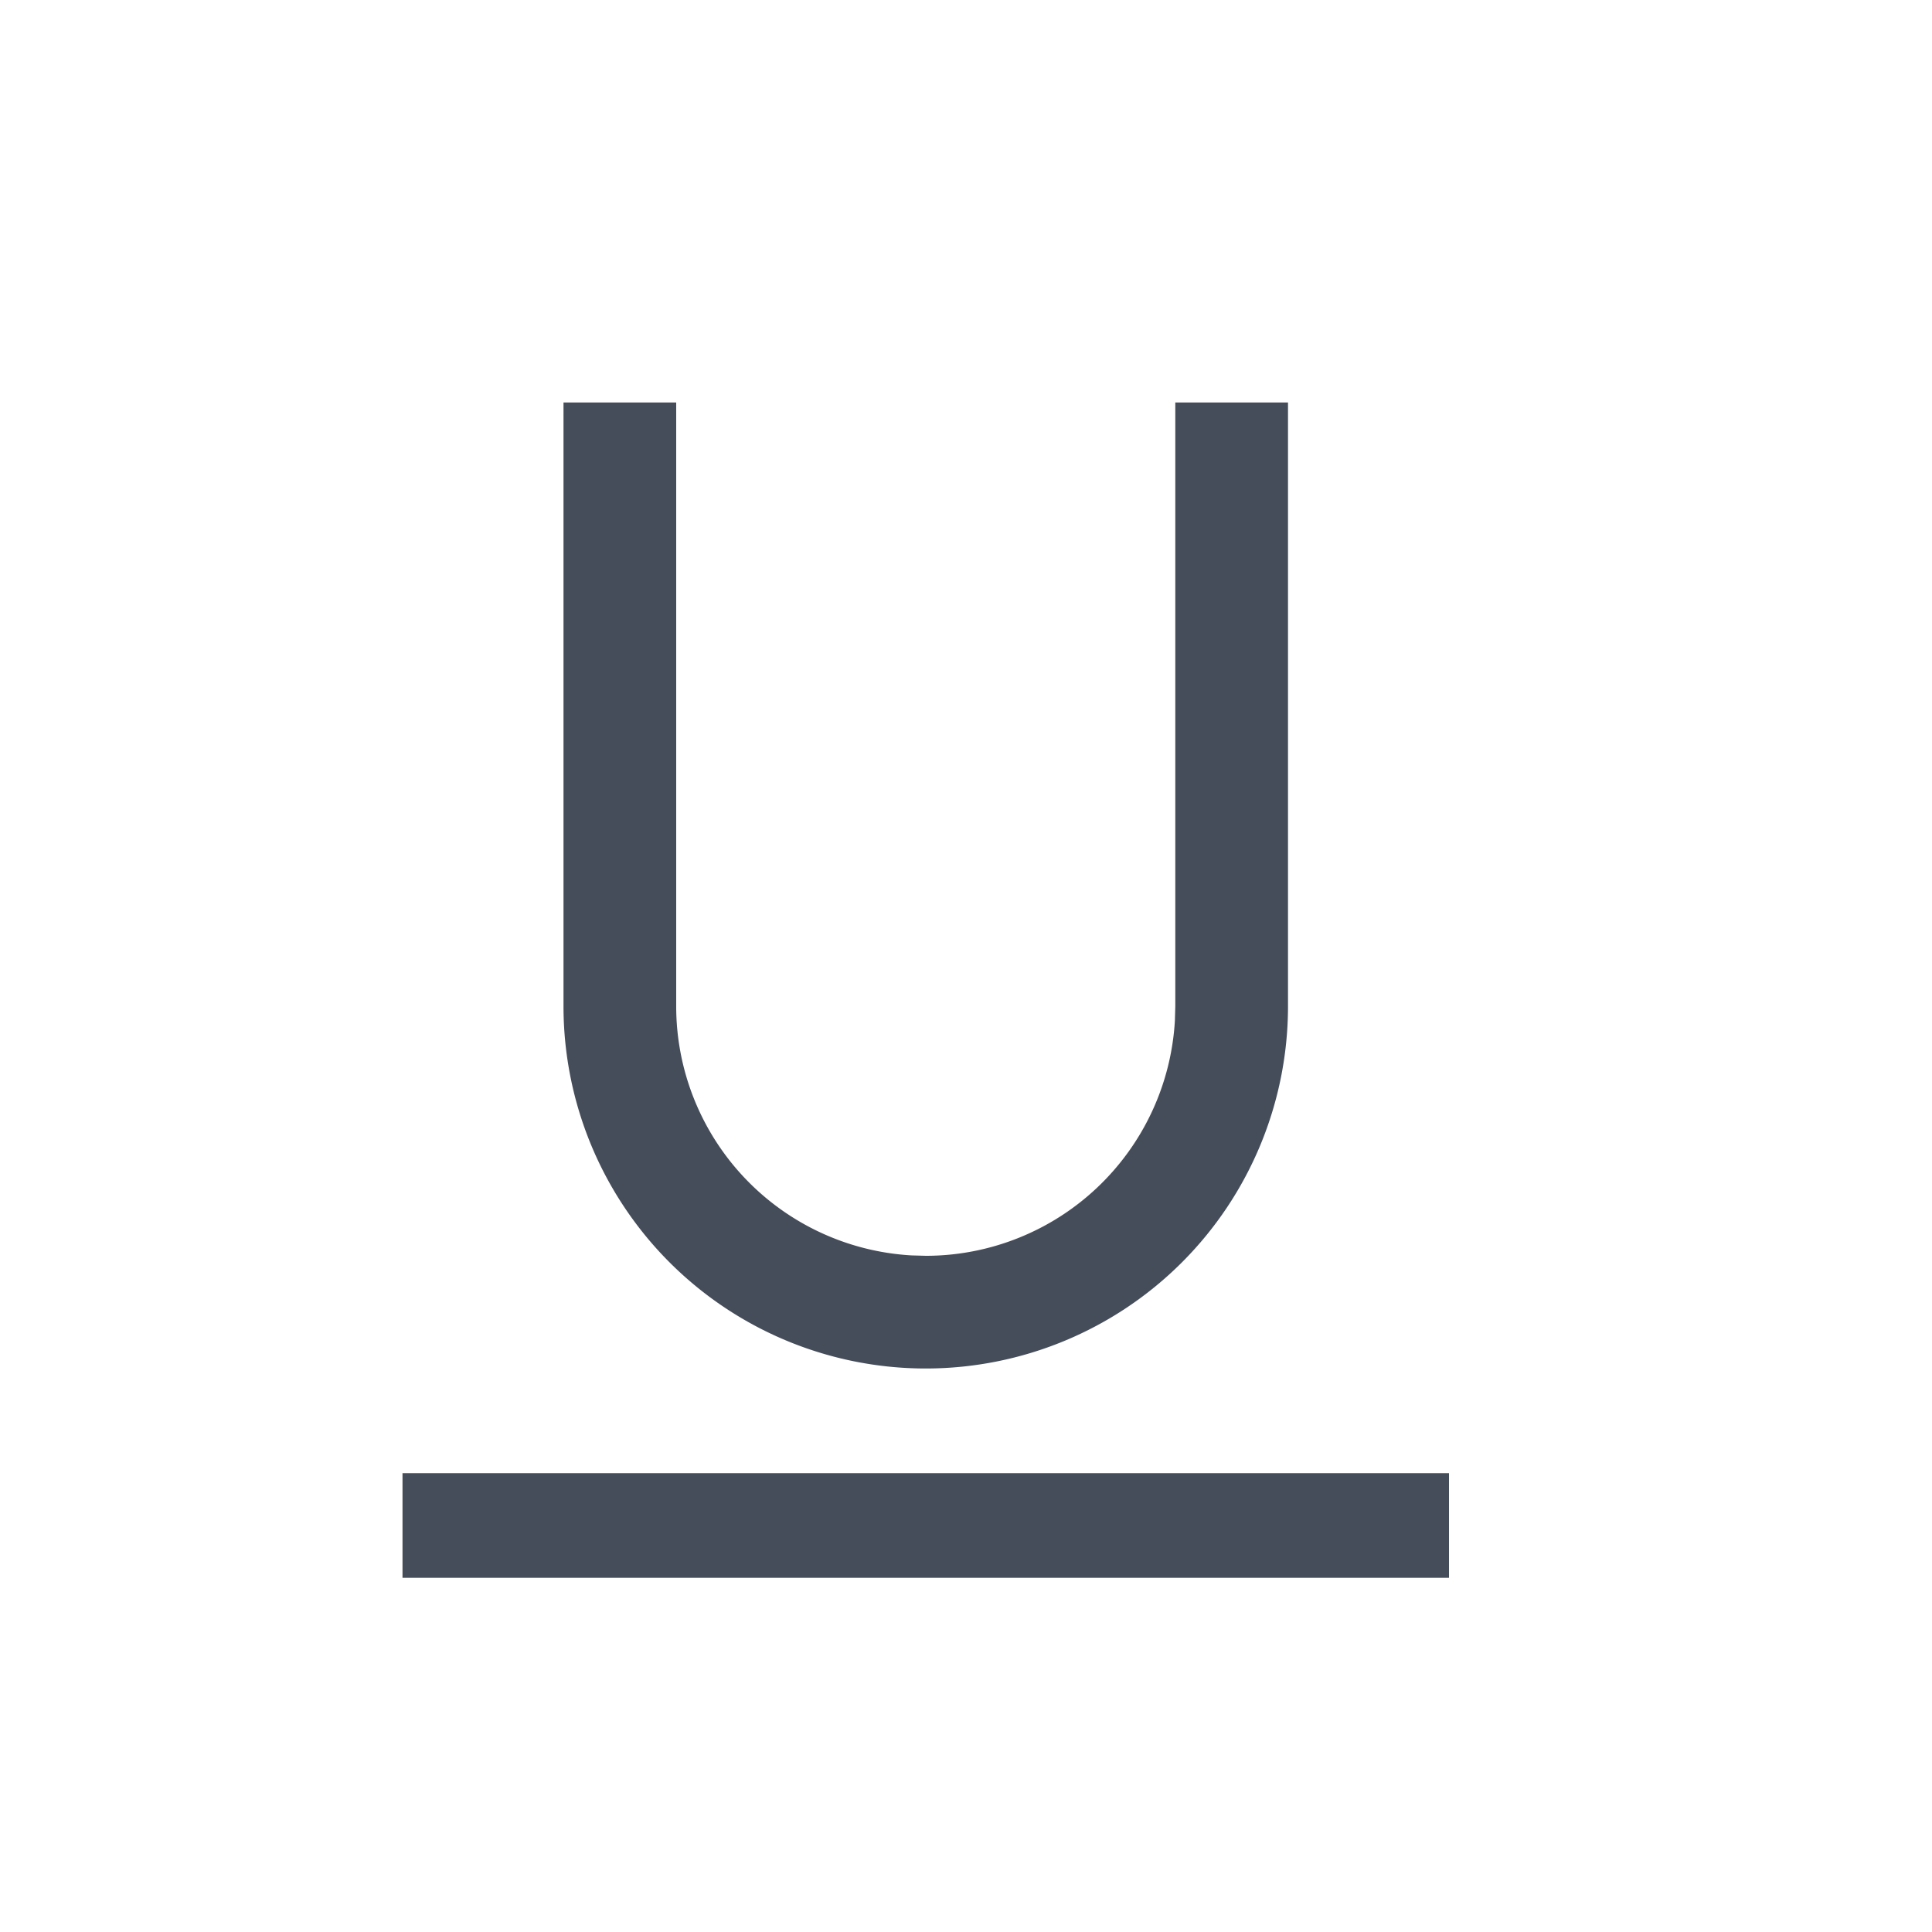<svg xmlns="http://www.w3.org/2000/svg" width="24" height="24" viewBox="0 0 24 24"><path d="M18 18.3v1.3H5v-1.3h13zM8.4 5v7.5a3.1 3.1 0 0 0 2.924 3.095l.176.005a3.1 3.1 0 0 0 3.095-2.924l.005-.176V5H16v7.5a4.5 4.5 0 1 1-9 0V5h1.4z" fill="#464D5A" fill-rule="evenodd"/></svg>